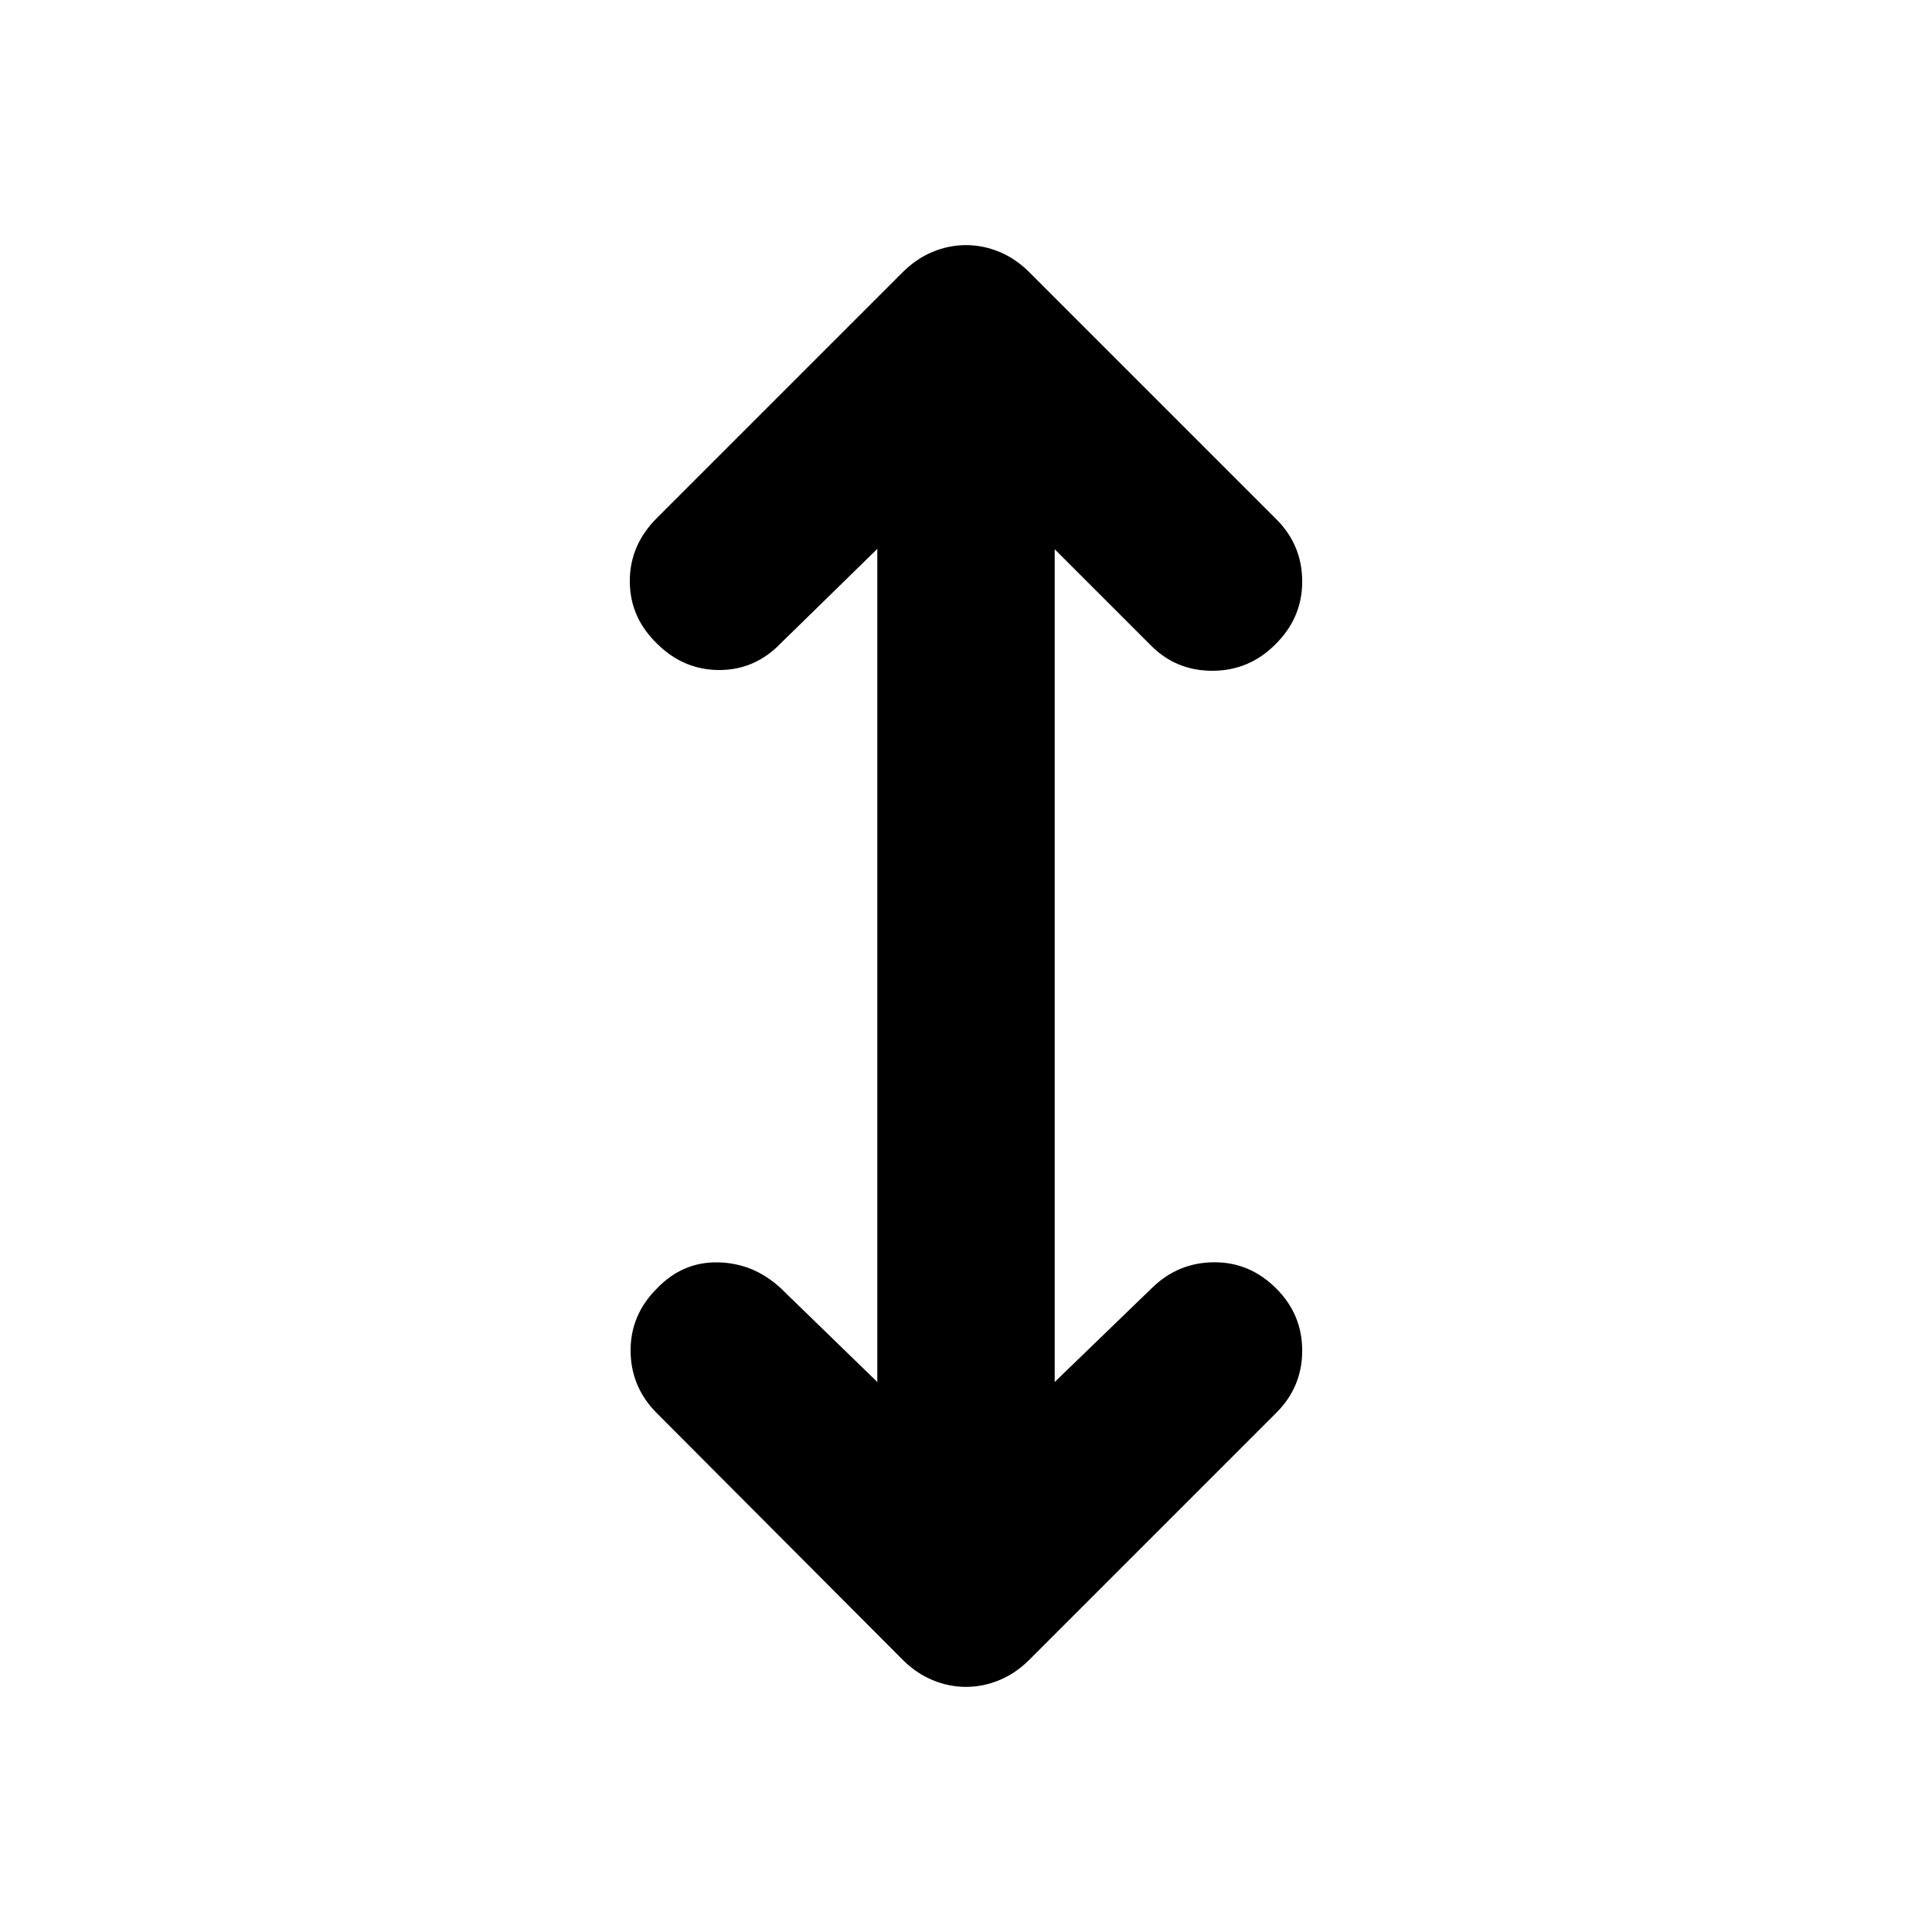 <svg xmlns="http://www.w3.org/2000/svg" height="40" viewBox="0 -960 960 960" width="40"><path d="M435.93-273.29v-413.98l-47.81 46.76q-12.87 13.44-30.71 13.44-17.83 0-31.03-13.2-13.44-13.06-13.44-30.97 0-17.9 13.44-31.34l122.19-122.19q6.65-6.65 14.76-10.04 8.12-3.39 16.67-3.39 8.55 0 16.67 3.39 8.11 3.39 14.76 10.04l122.76 122.76q12.87 12.87 12.87 30.98 0 18.12-13.44 31.32-13.01 13.02-31.27 13.02-18.26 0-30.9-13.02l-47.38-47.38v413.8l48.38-46.77q12.87-12.58 30.7-12.72 17.84-.15 31.04 13.05 12.87 12.87 12.87 30.87t-12.87 30.87L511.43-135.23q-6.65 6.65-14.76 10.04-8.12 3.39-16.67 3.39-8.55 0-16.67-3.39-8.11-3.39-14.76-10.04L326.38-257.8q-12.87-12.87-13.04-30.79-.17-17.93 13.04-31.14 12.87-13.43 30.58-13 17.72.42 31.16 13l47.81 46.44Z"/></svg>